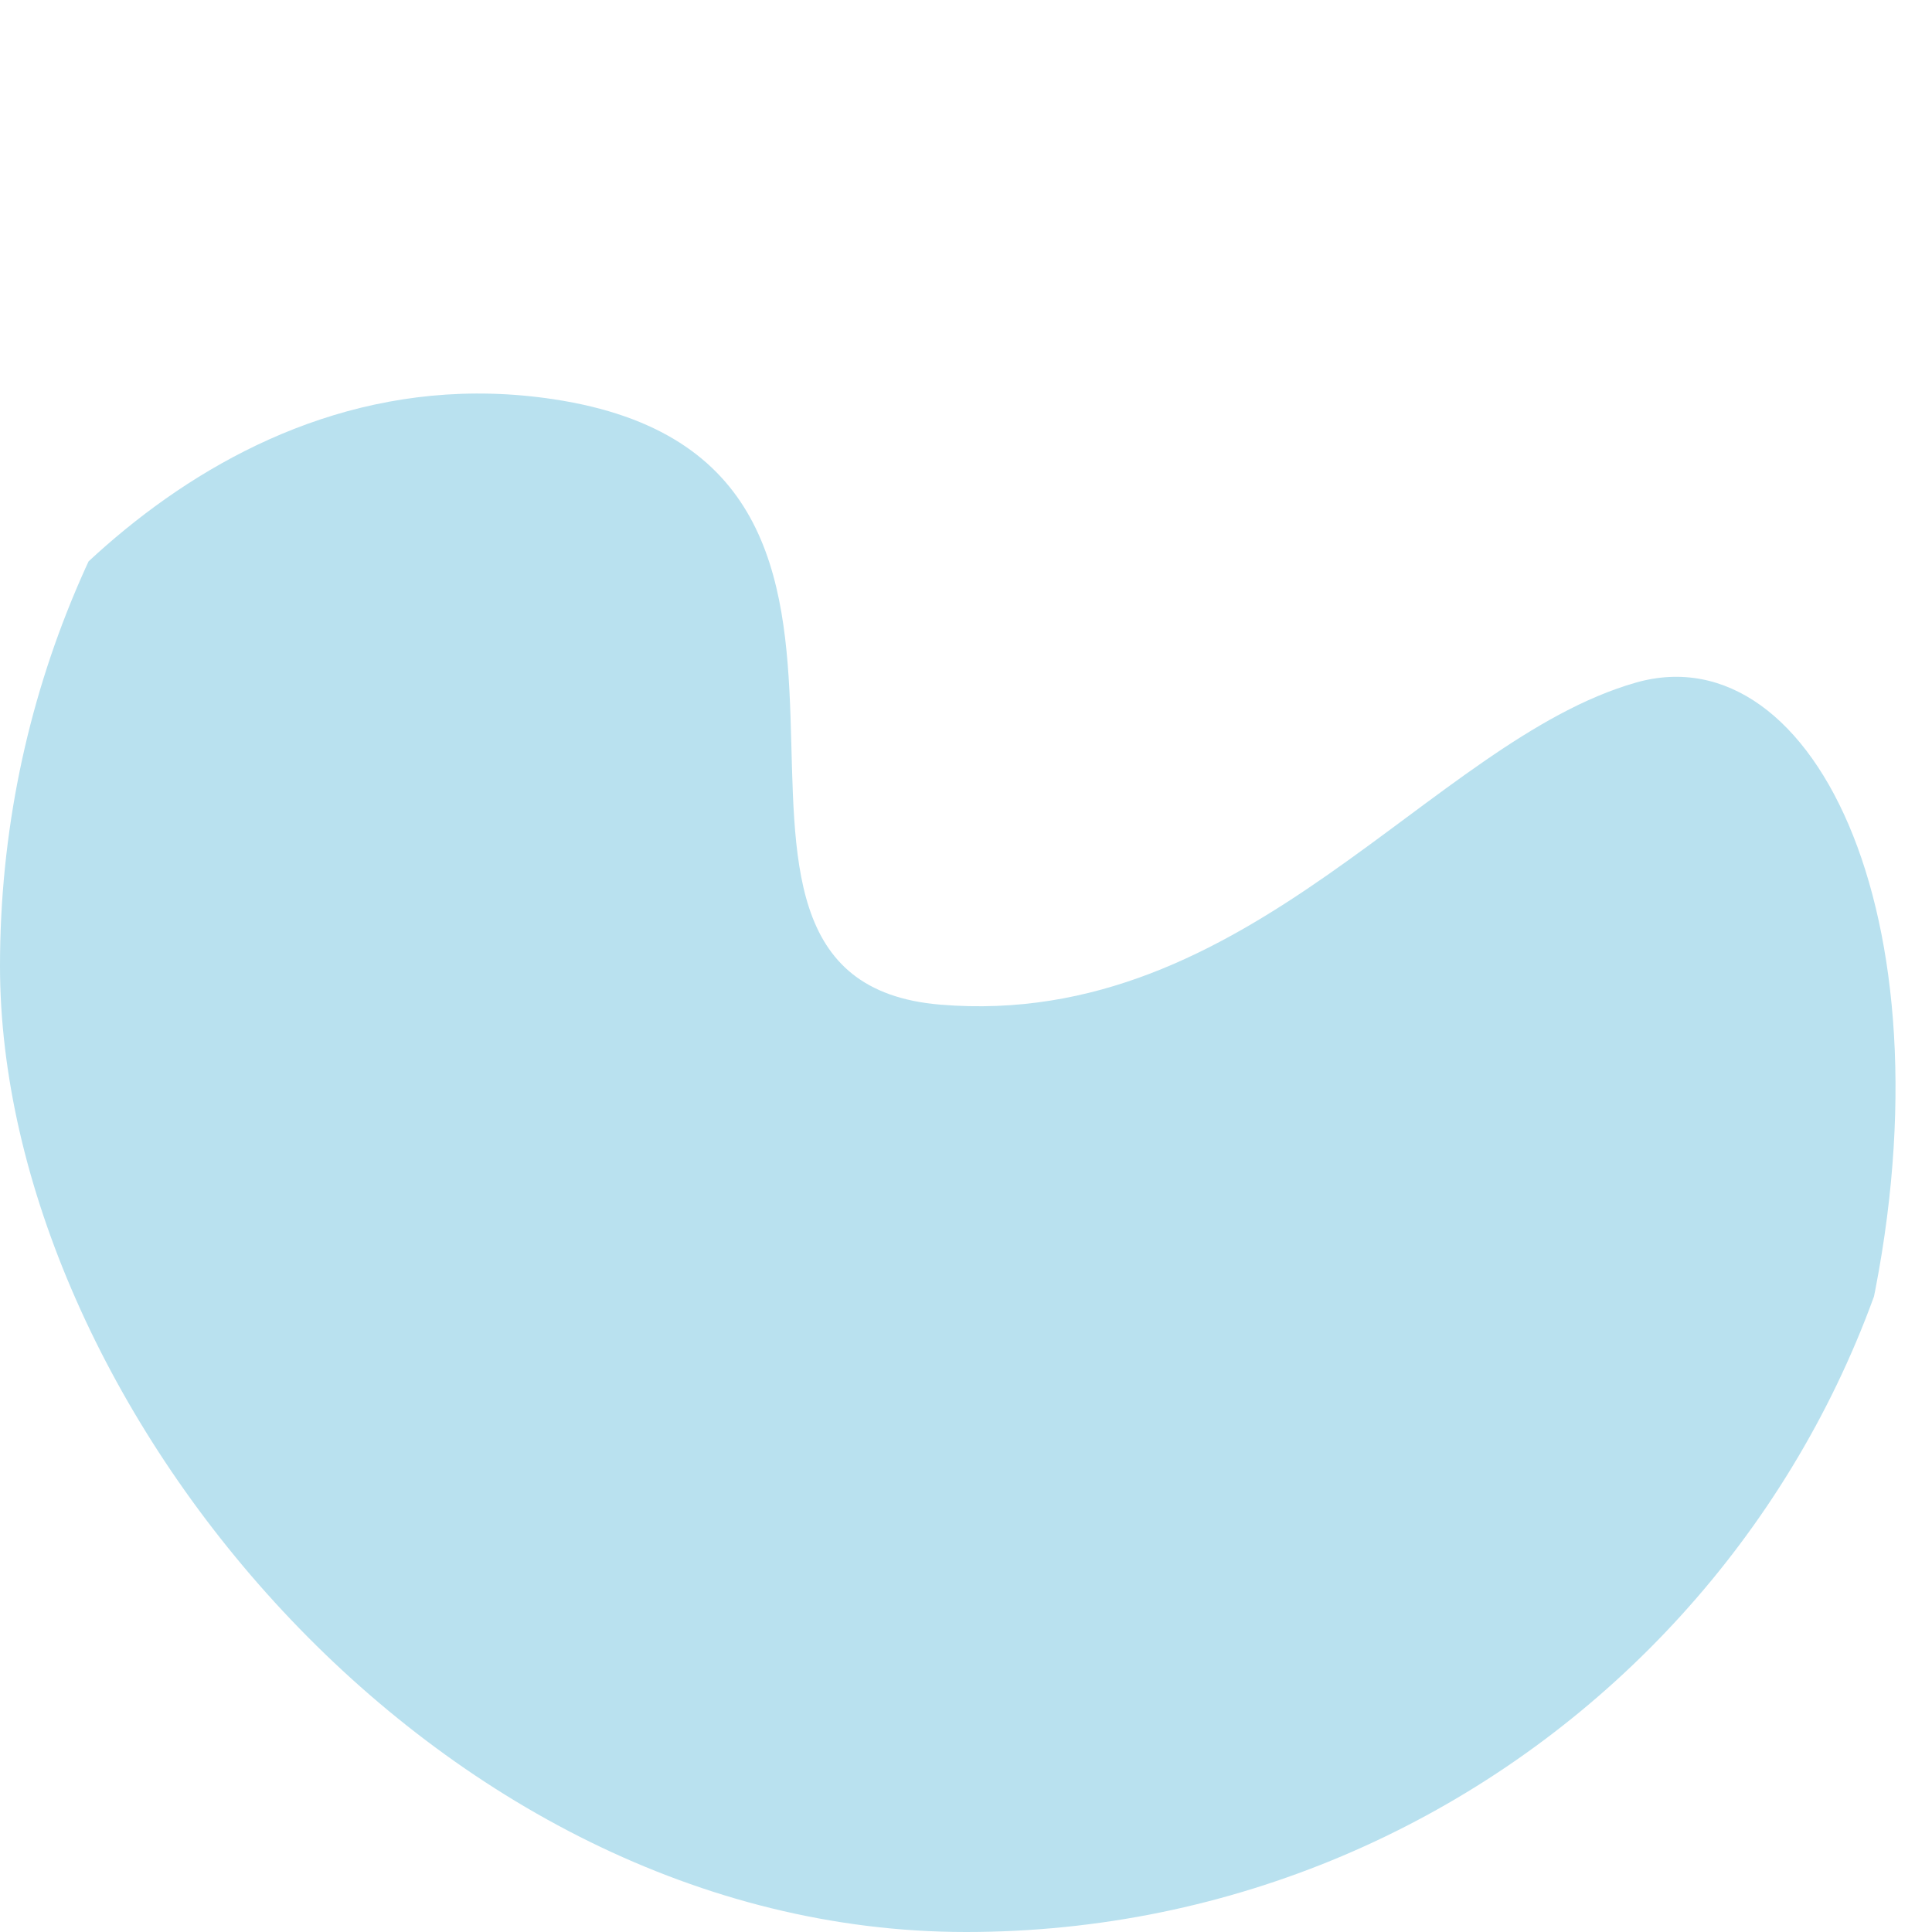<svg width="75" height="75" viewBox="0 0 75 75" fill="none" xmlns="http://www.w3.org/2000/svg">
<g clip-path="url(#clip0_31_148)">
<path d="M21.5 15.5C8.3 13.5 -0.667 25.5 -2.5 29.5C-8 46.5 1 82.5 35 82.5C69 82.5 69 67 72.5 51.5C76 36 70.5 24.5 63.5 26.5C55.542 28.774 48.5 40 36.5 39C24.5 38 38 18 21.5 15.5Z" fill="#B9E1EF"/>
</g>
<defs>
<clipPath id="clip0_31_148">
<rect width="75" height="75" rx="37.5" fill="white"/>
</clipPath>
</defs>
</svg>
